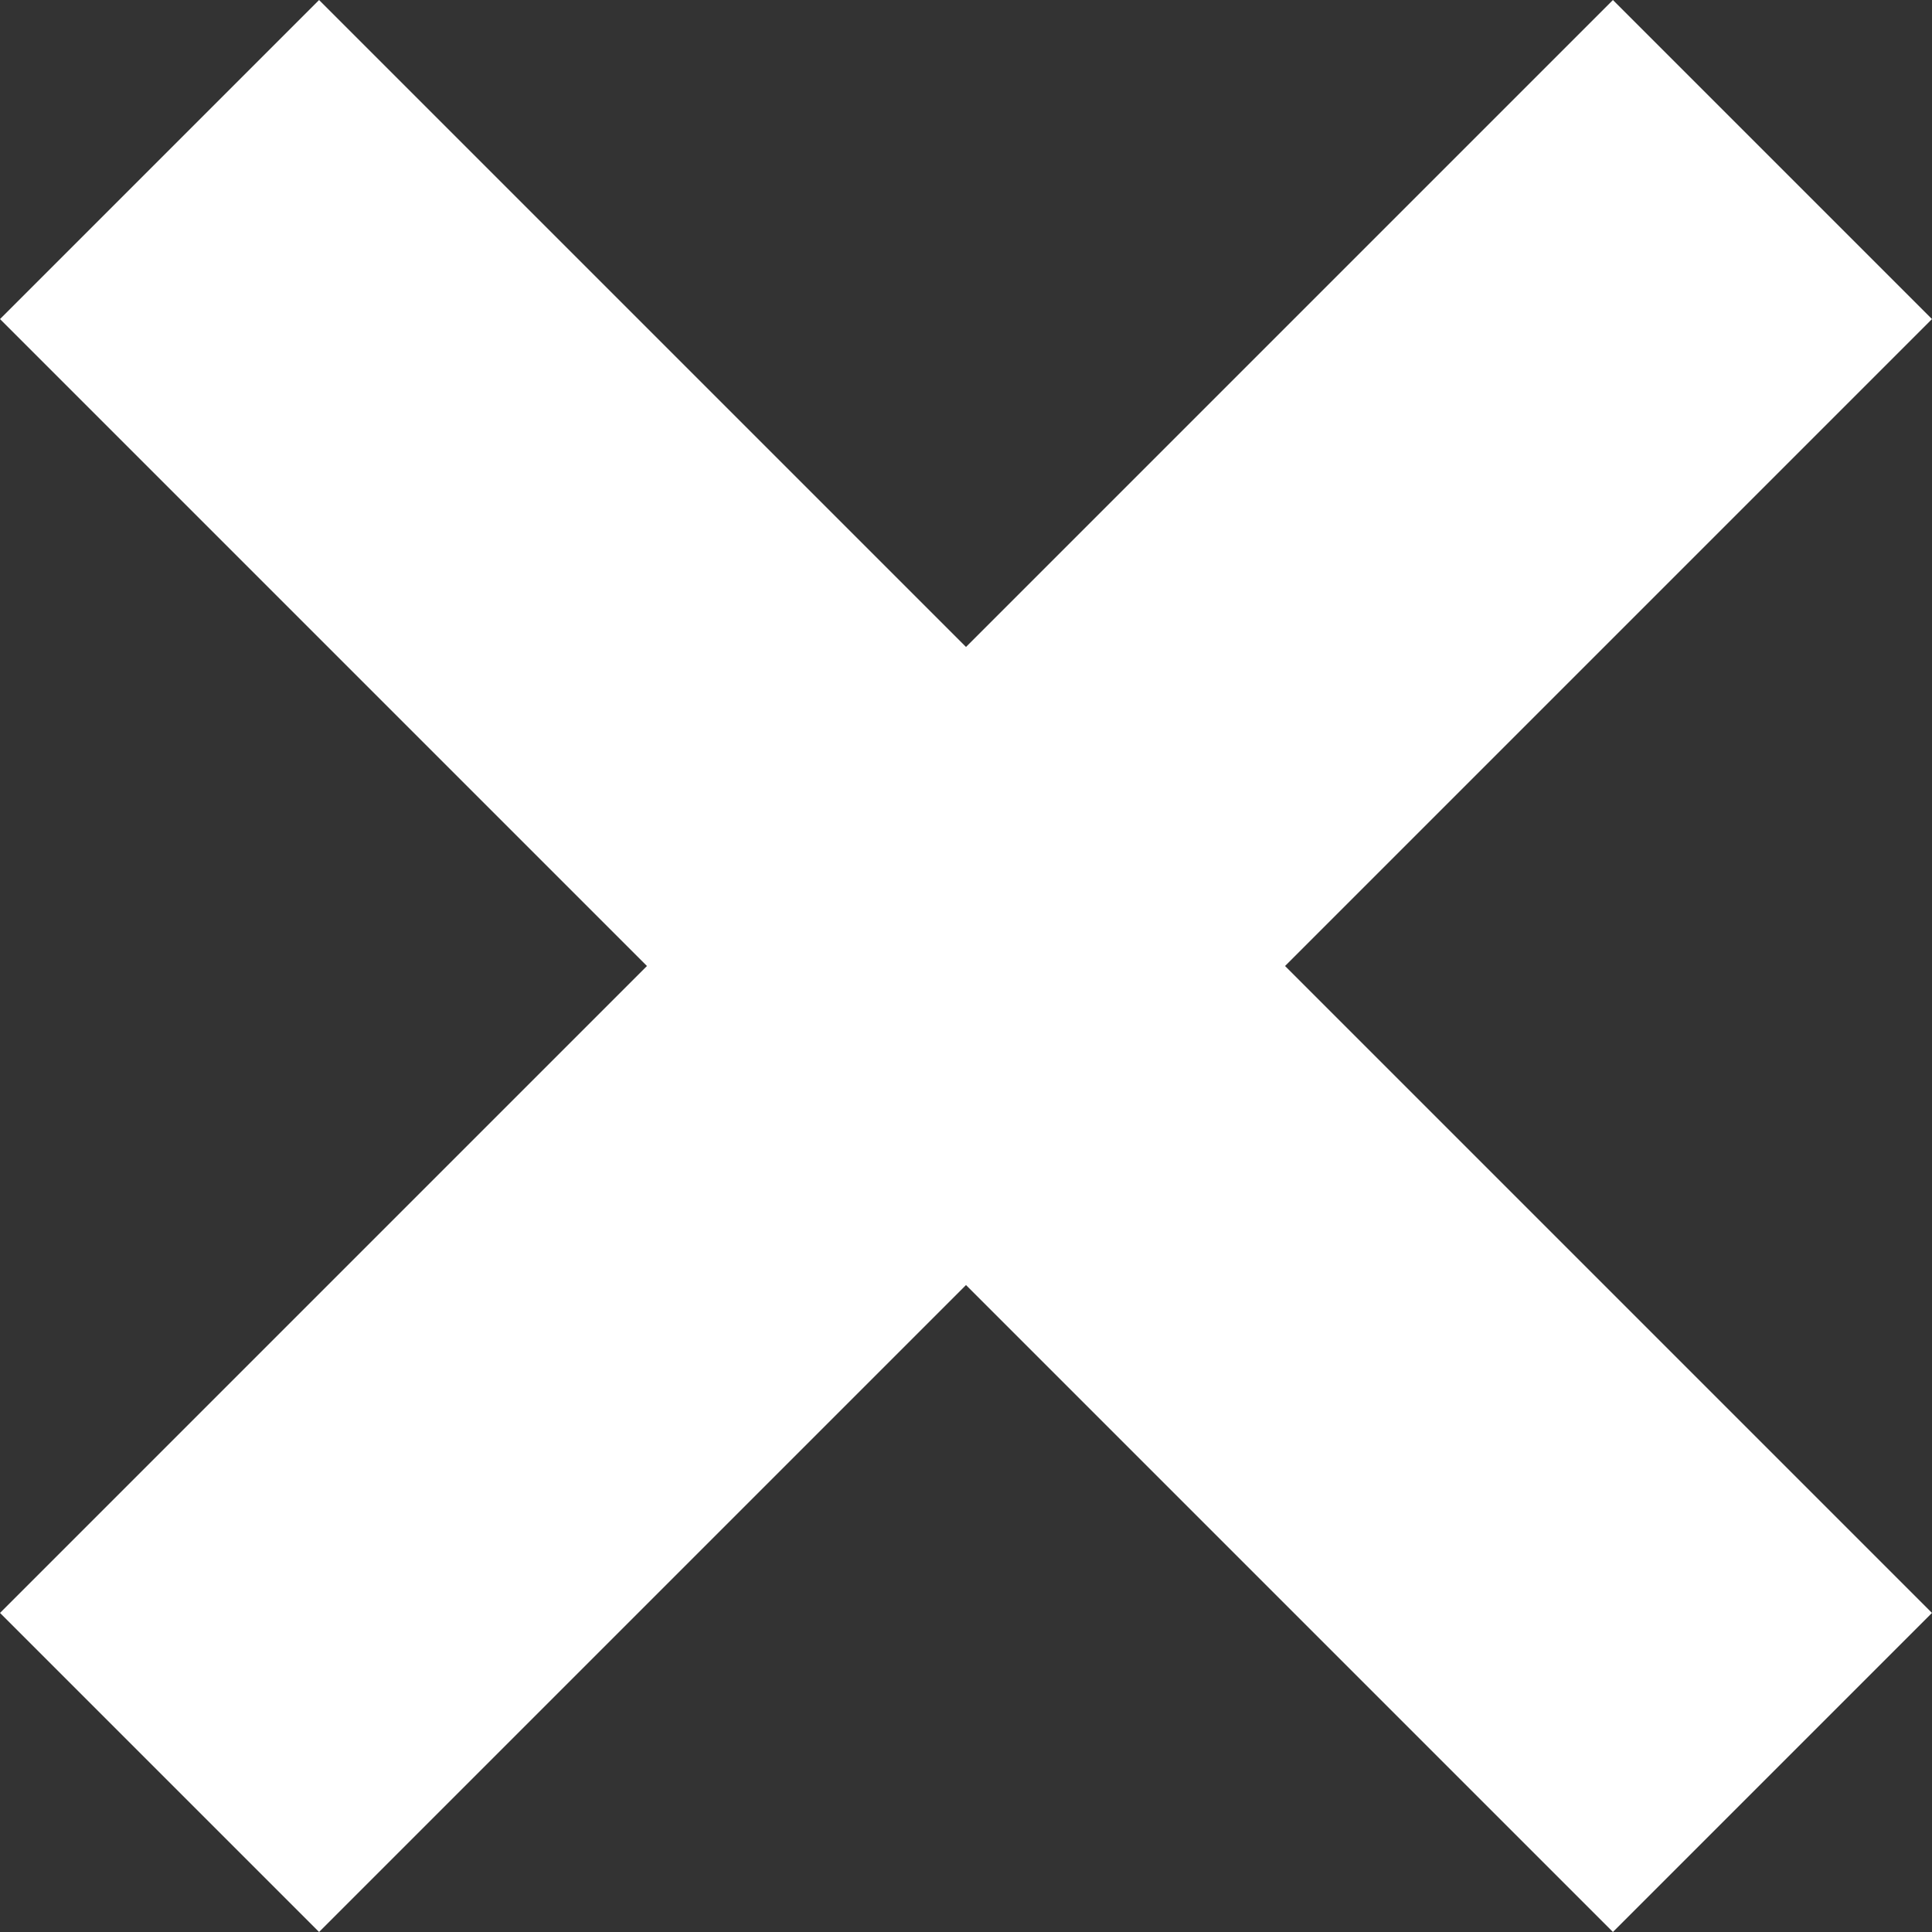 <svg xmlns="http://www.w3.org/2000/svg" width="21.409" height="21.409" viewBox="0 0 21.409 21.409">
  <rect x="0" y="0" width="21.409" height="21.409" fill="#333333" stroke="none"/>
  <g id="Group_173" data-name="Group 173" transform="translate(1.768 1.768)">
    <line id="Line_30" data-name="Line 30" x2="17.873" y2="17.873" fill="none" stroke="#fff" stroke-width="5"/>
    <line id="Line_31" data-name="Line 31" x1="17.873" y2="17.873" fill="none" stroke="#fff" stroke-width="5"/>
  </g>
</svg>
